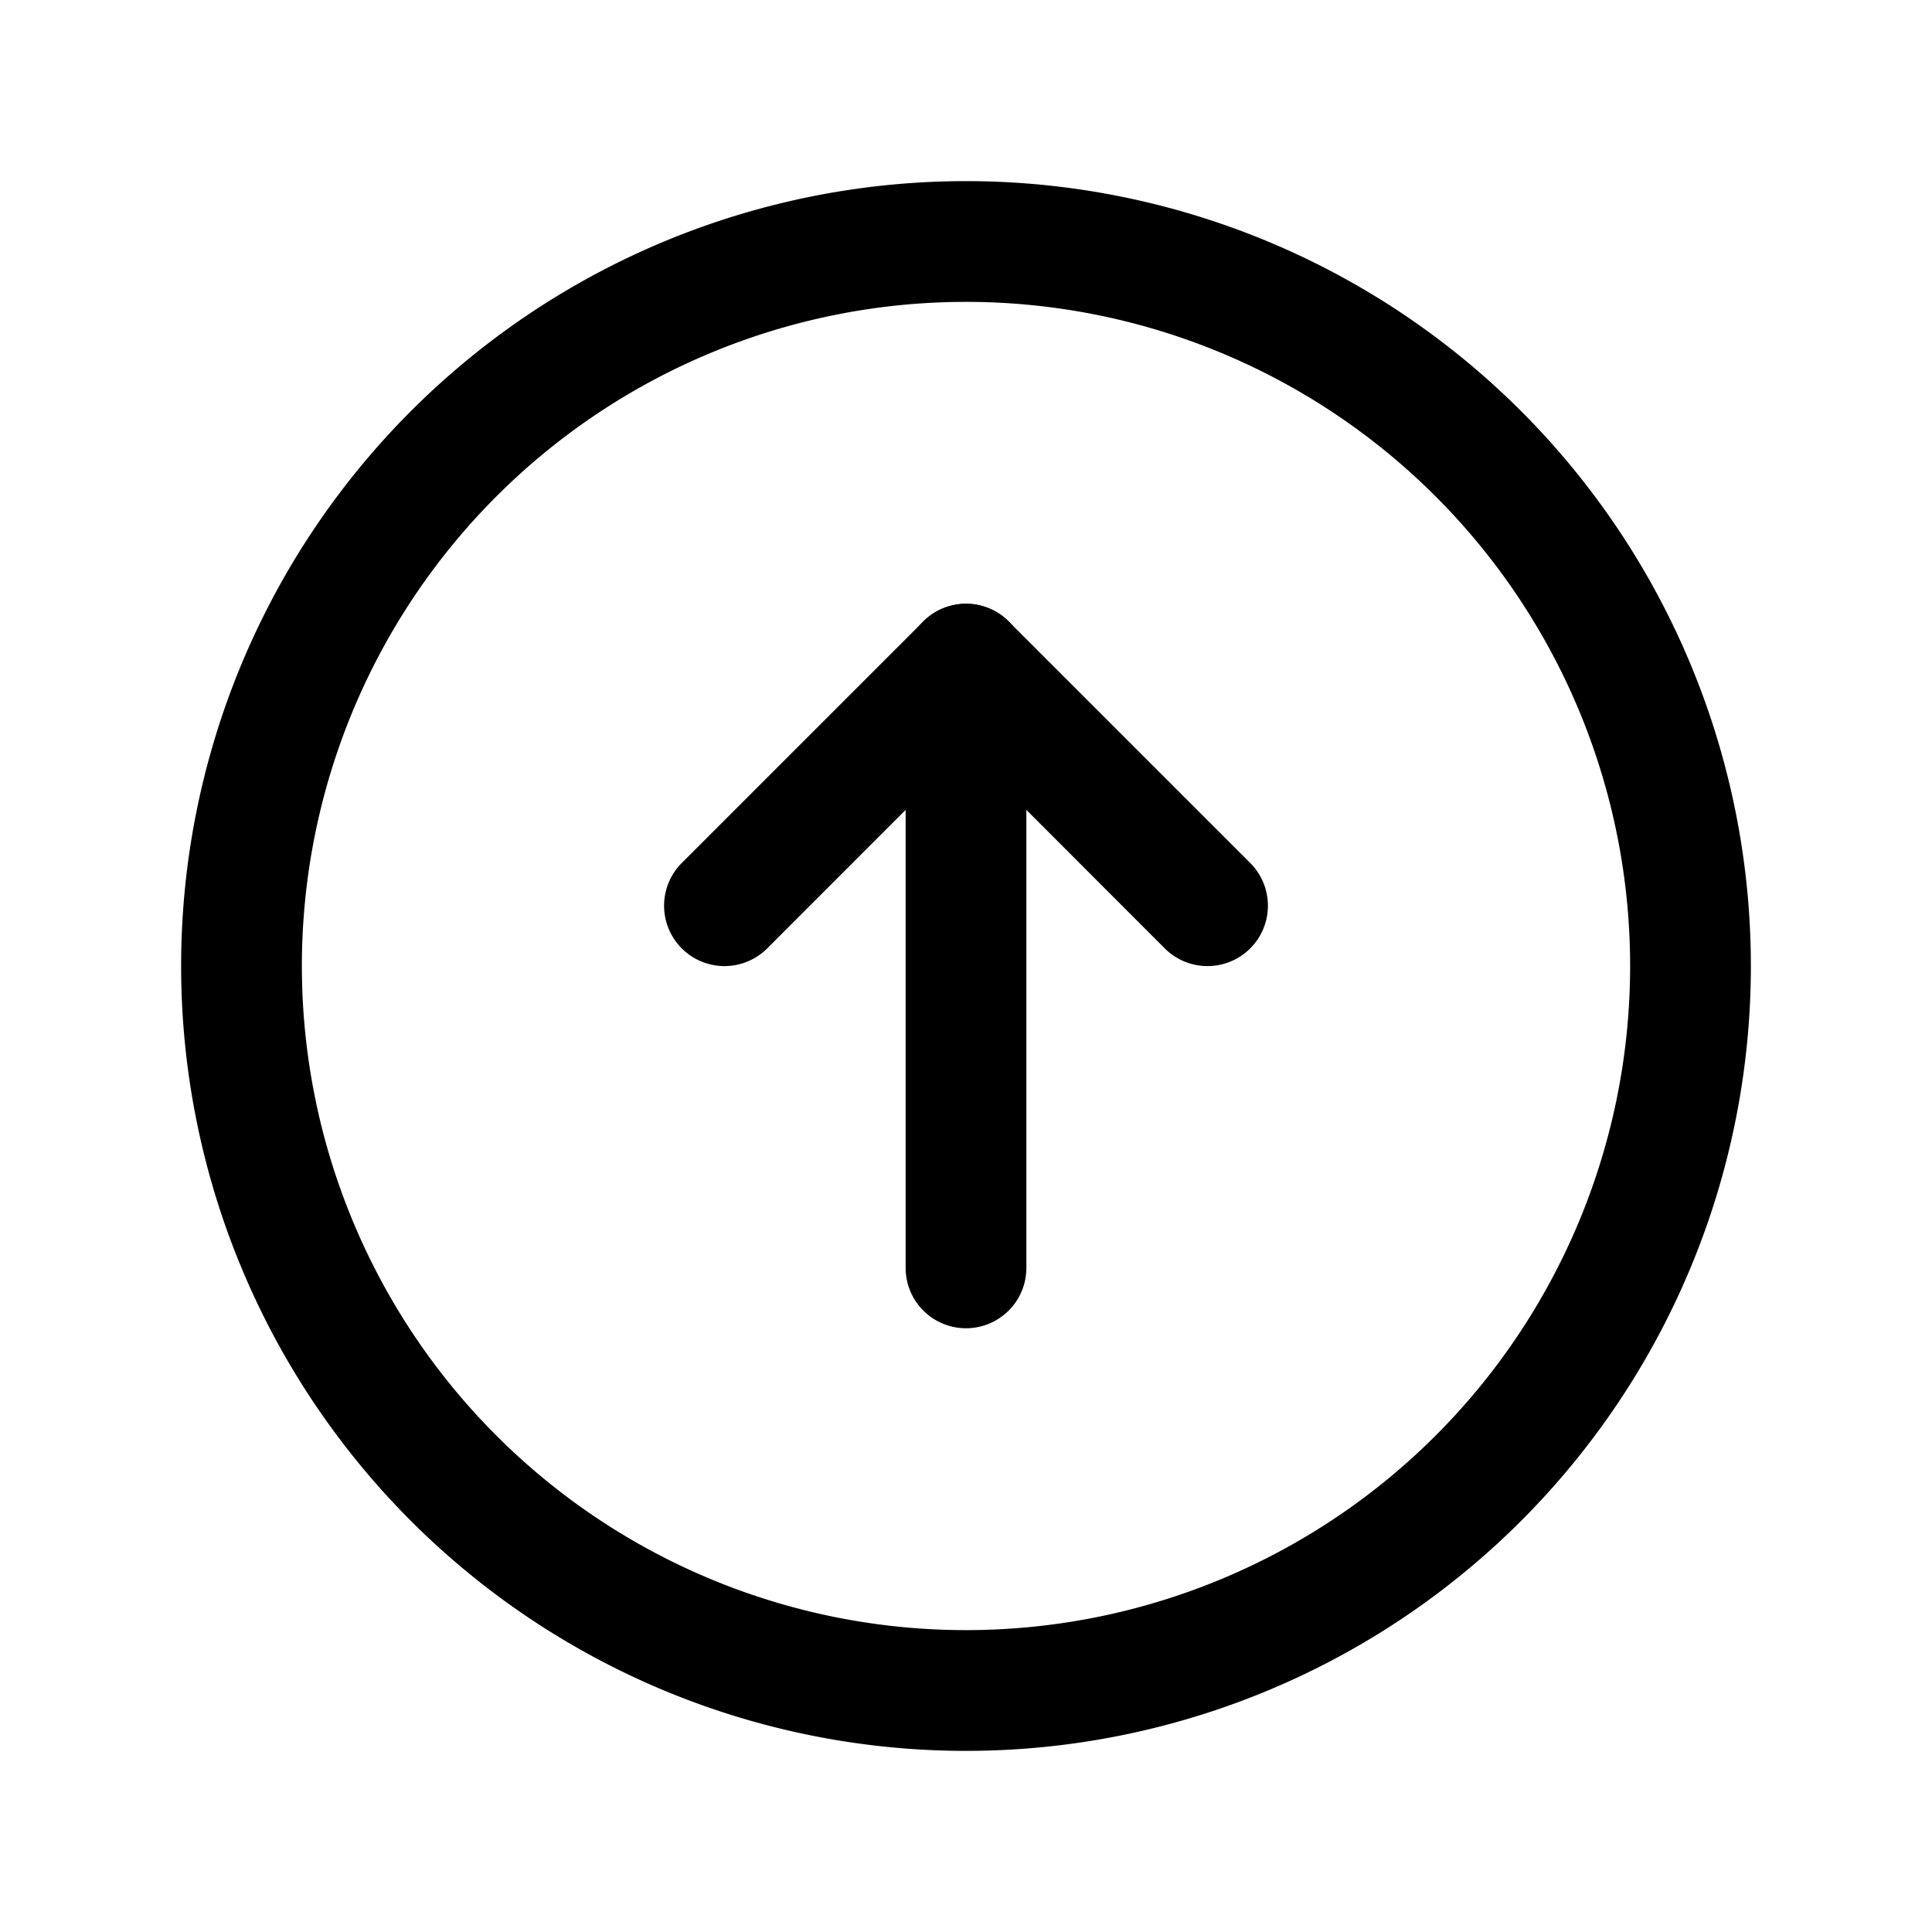 <svg xmlns="http://www.w3.org/2000/svg" width="16" height="16" fill="currentColor" viewBox="0 0 16 16">
  <path fill="currentColor" fill-rule="evenodd" d="M8 2.5a5.5 5.5 0 1 0 0 11 5.5 5.5 0 0 0 0-11ZM1.5 8a6.5 6.5 0 1 1 13 0 6.5 6.5 0 0 1-13 0Z" clip-rule="evenodd"/>
  <path fill="currentColor" fill-rule="evenodd" d="M7.646 5.147a.5.5 0 0 1 .708 0l2 2a.5.5 0 0 1-.708.707L8 6.207 6.354 7.854a.5.5 0 1 1-.708-.707l2-2Z" clip-rule="evenodd"/>
  <path fill="currentColor" fill-rule="evenodd" d="M8 5a.5.5 0 0 1 .5.5v5a.5.5 0 1 1-1 0v-5A.5.5 0 0 1 8 5Z" clip-rule="evenodd"/>
</svg>
